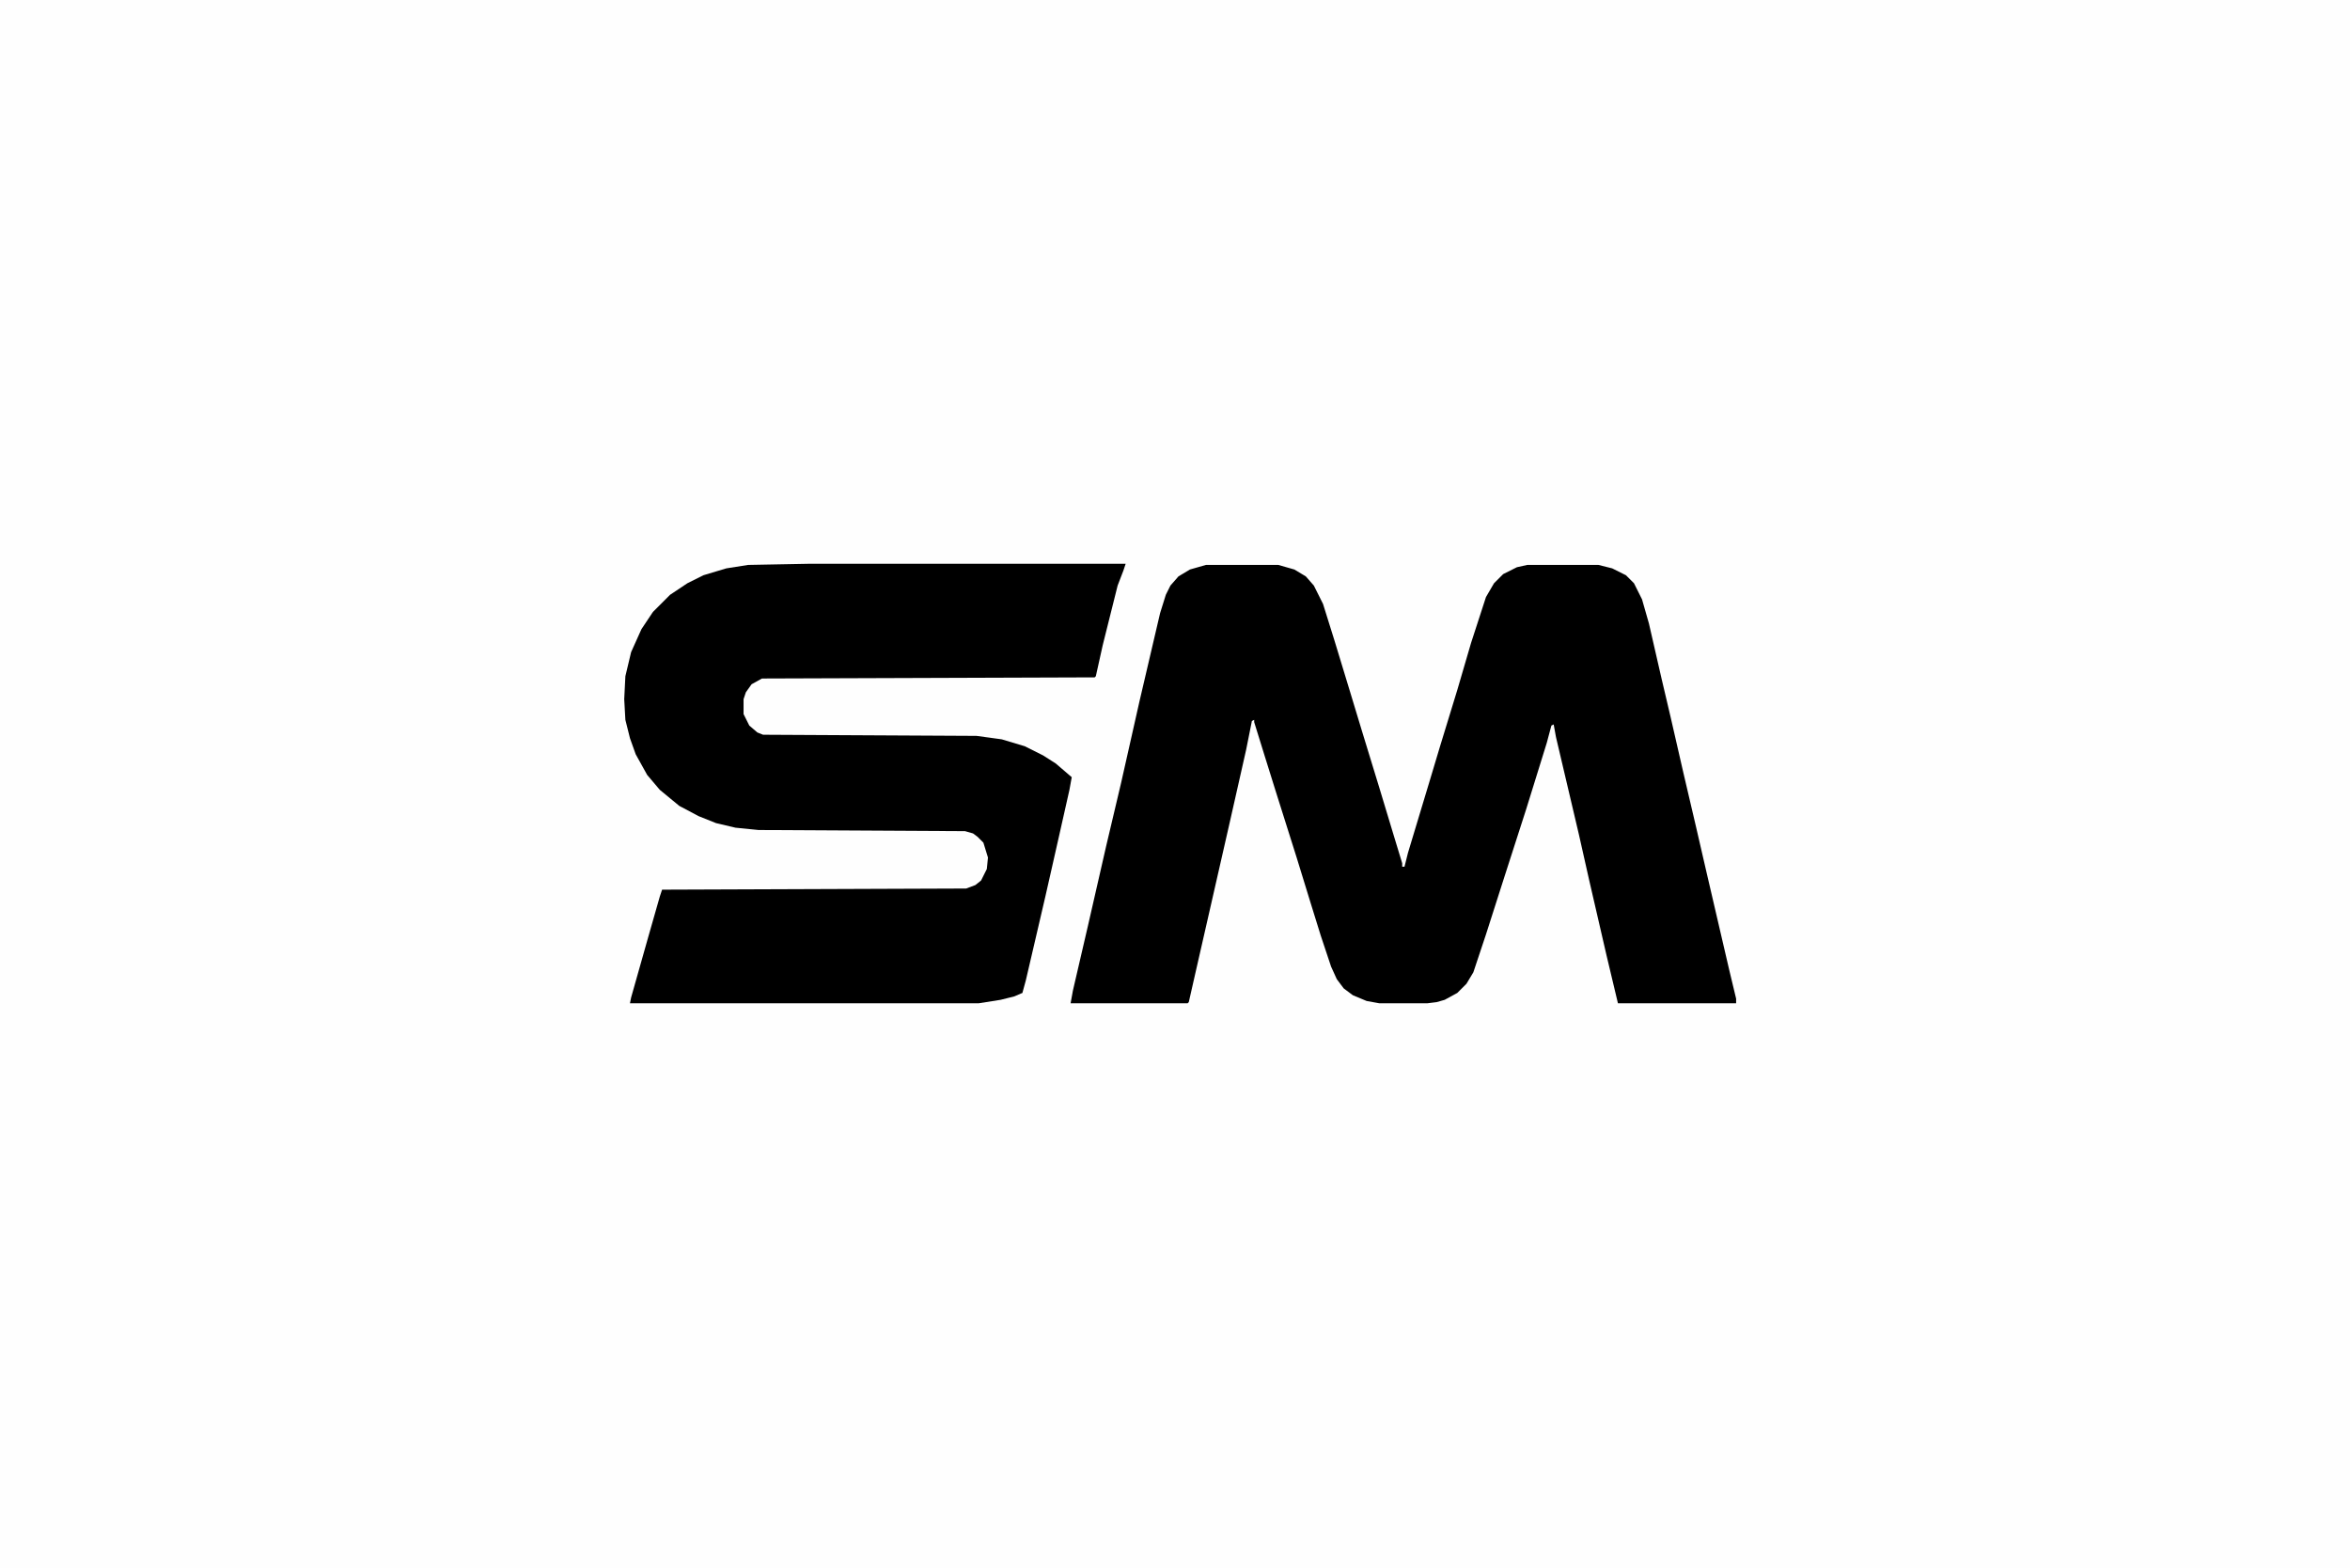 <?xml version="1.0" encoding="UTF-8"?>
<svg version="1.1" viewBox="0 0 2048 1366" width="547" height="365" xmlns="http://www.w3.org/2000/svg">
<path transform="translate(0)" d="m0 0h2048v1366h-2048z" fill="#FEFEFE"/>
<path transform="translate(1051,492)" d="m0 0h63l14 4 10 6 7 8 8 16 10 32 14 46 10 33 15 49 13 43 7 23v3h2l3-12 19-63 9-30 15-49 12-41 13-40 7-12 8-8 12-6 9-2h62l12 3 12 6 7 7 7 14 6 21 11 48 8 34 11 48 11 47 9 39 20 86 6 25v4h-103l-10-42-15-65-9-40-20-85-2-11-2 1-4 15-18 58-19 59-16 50-11 33-6 10-8 8-11 6-7 2-8 1h-42l-11-2-12-5-8-6-6-8-5-11-9-27-9-29-12-39-18-57-10-32-9-29v-2l-2 1-5 25-14 62-18 79-13 57-5 22-1 1h-102l2-11 13-56 16-70 13-55 16-71 18-77 5-16 4-8 7-8 10-6z"/>
<path transform="translate(706,491)" d="m0 0h275l-2 6-5 13-13 52-6 27-1 1-290 1-9 5-5 7-2 6v13l5 10 7 6 5 2 186 1 22 3 20 6 16 8 11 7 14 12-2 11-9 40-12 53-17 73-3 11-7 3-12 3-19 3h-304l1-5 15-53 10-35 2-6 265-1 8-3 5-4 5-10 1-10-4-13-5-5-4-3-7-2-180-1-20-2-17-4-15-6-17-9-17-14-11-13-10-18-5-14-4-16-1-18 1-20 5-21 9-20 10-15 15-15 15-10 14-7 20-6 19-3z"/>
</svg>
